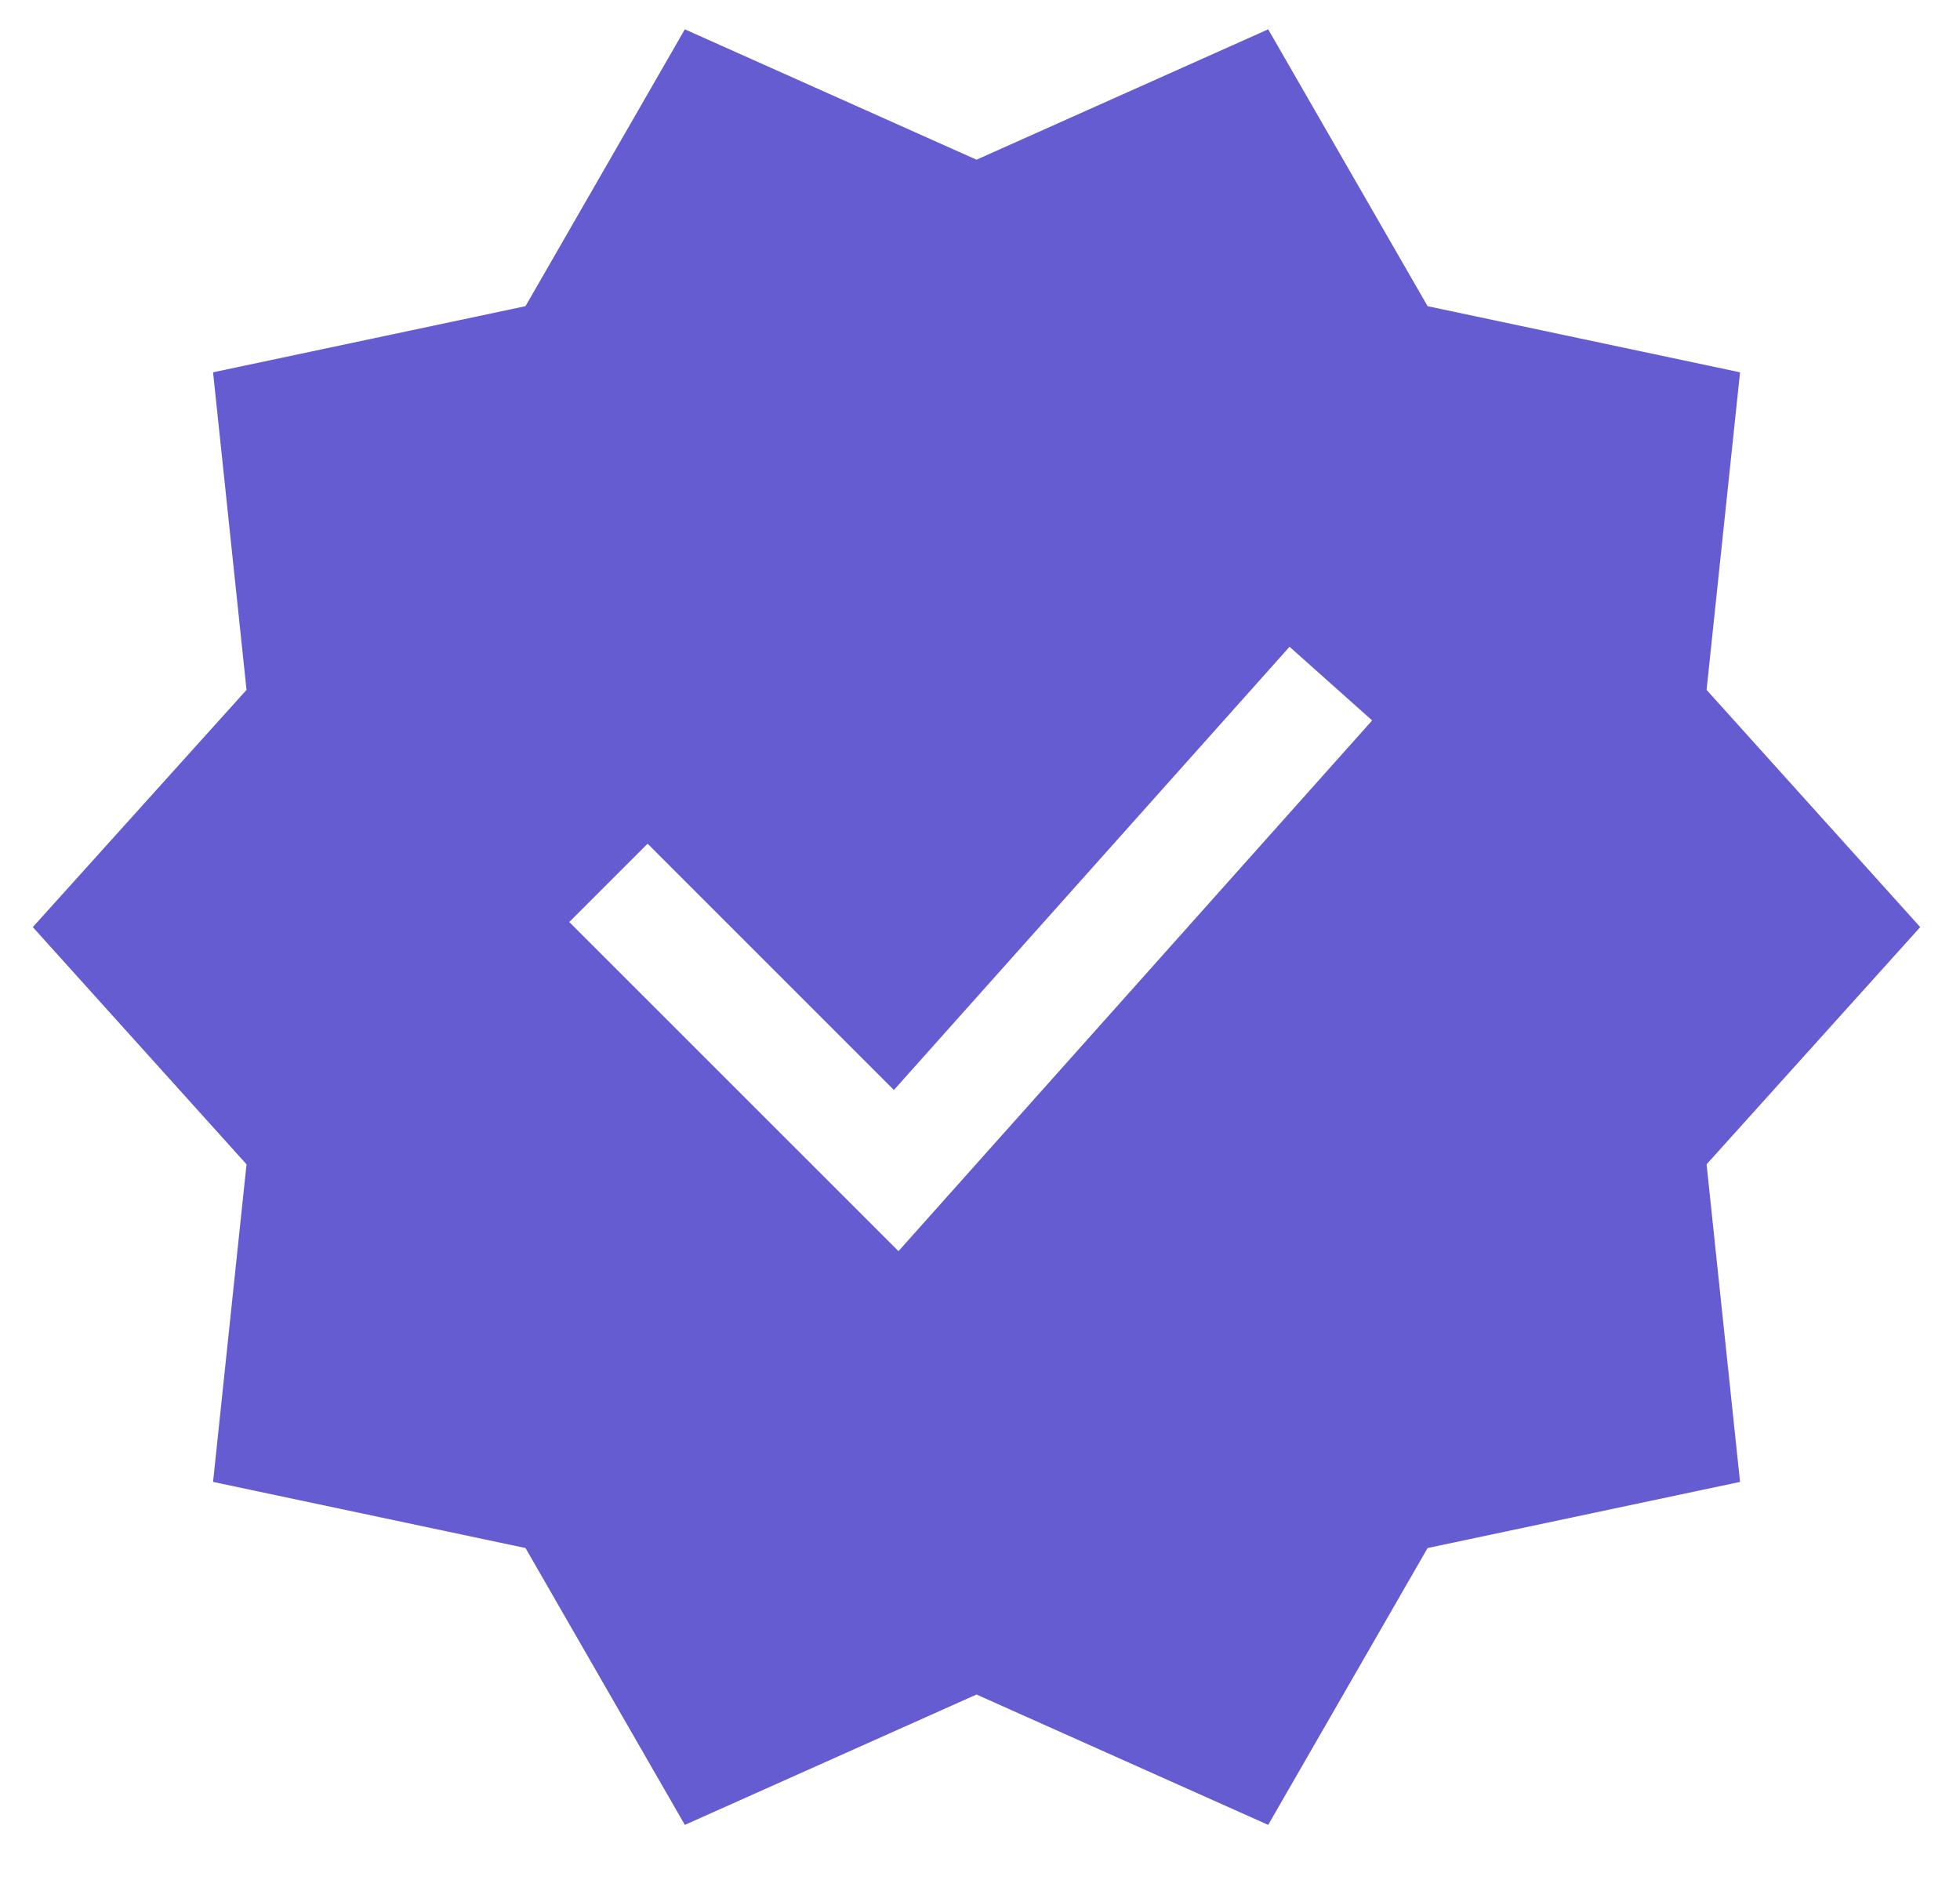 <svg width="27" height="26" viewBox="0 0 27 26" fill="none" xmlns="http://www.w3.org/2000/svg">
<path d="M26.452 12.772L23.509 9.504L23.97 5.129L19.666 4.218L17.47 0.404L13.452 2.2L9.434 0.404L7.239 4.218L2.935 5.129L3.396 9.504L0.452 12.772L3.396 16.04L2.935 20.415L7.239 21.326L9.434 25.14L13.452 23.344L17.47 25.14L19.666 21.326L23.97 20.415L23.509 16.04L26.452 12.772ZM18.902 9.925L12.377 17.236L7.842 12.702L8.921 11.623L12.314 15.016L17.764 8.91L18.902 9.925Z" fill="#665CD1"/>
</svg>
